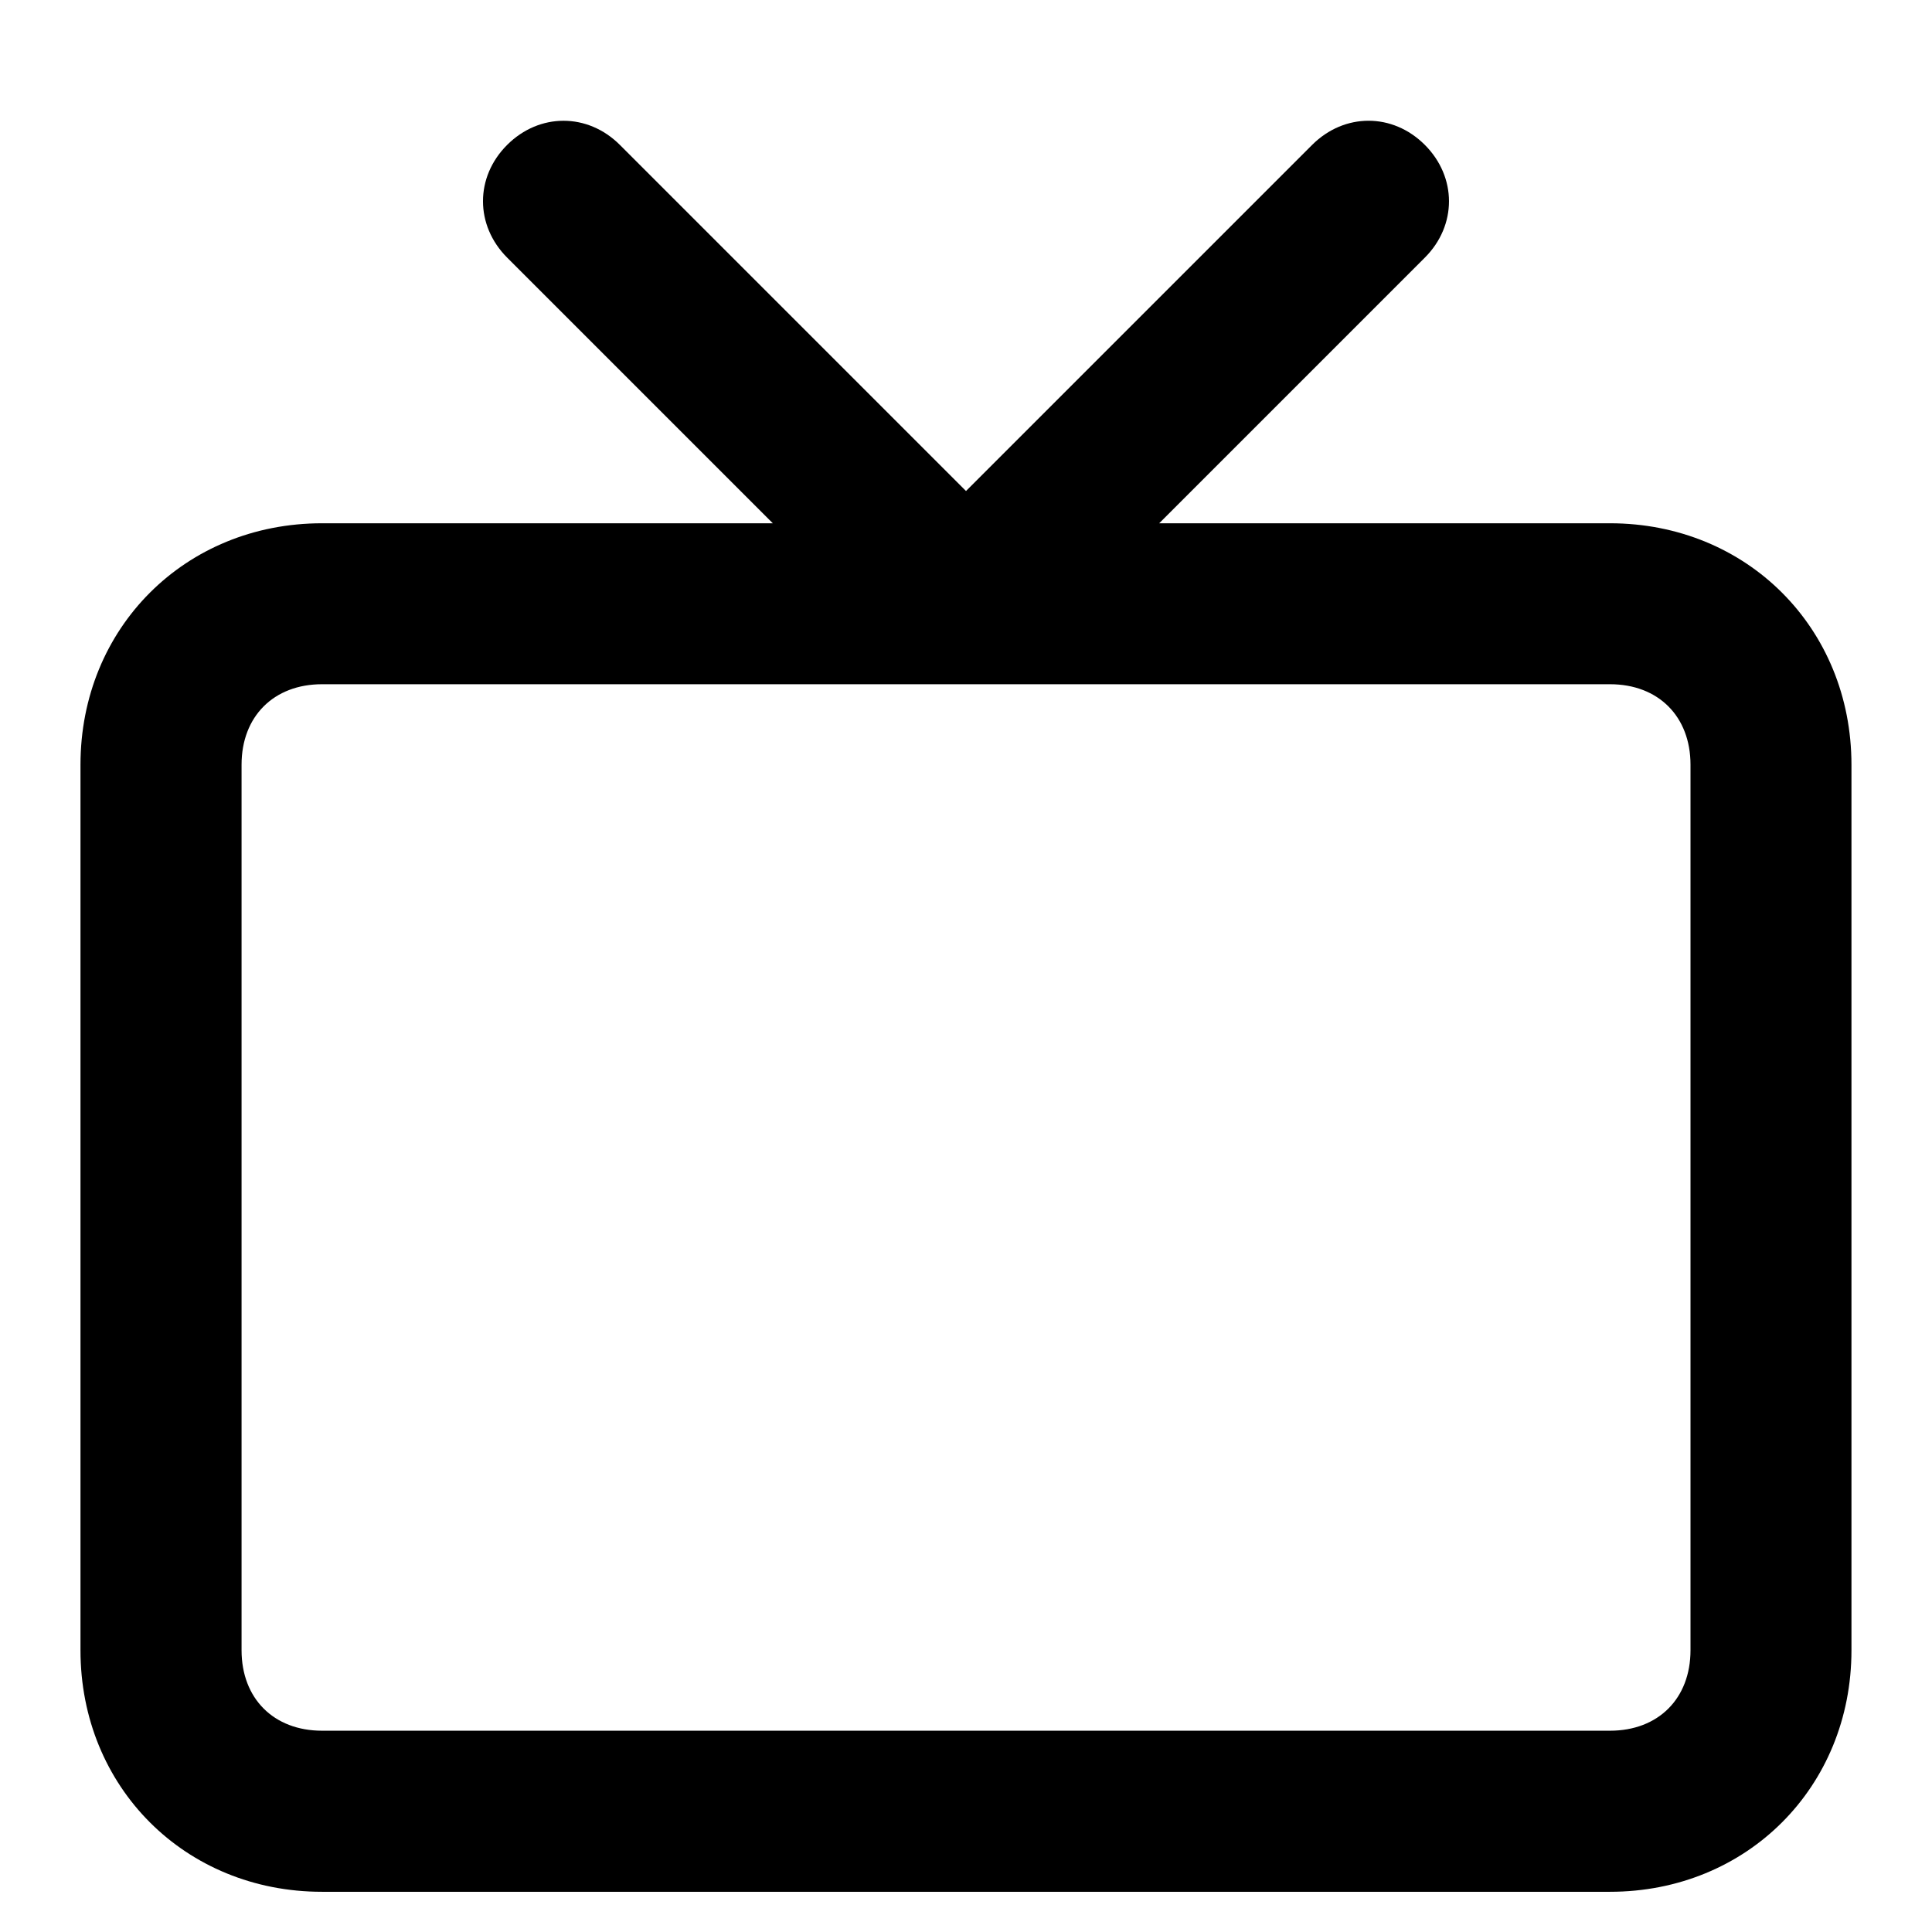 <!-- Generated by IcoMoon.io -->
<svg version="1.1" xmlns="http://www.w3.org/2000/svg" width="32" height="32" viewBox="0 0 32 32">
<title>tv</title>
<path d="M26.667 8.667h-7.467l4.4-4.4c0.533-0.533 0.533-1.333 0-1.867s-1.333-0.533-1.867 0l-5.733 5.733-5.733-5.733c-0.533-0.533-1.333-0.533-1.867 0s-0.533 1.333 0 1.867l4.4 4.4h-7.467c-2.267 0-4 1.733-4 4v14.667c0 2.267 1.733 4 4 4h21.333c2.267 0 4-1.733 4-4v-14.667c0-2.267-1.733-4-4-4zM28 27.333c0 0.8-0.533 1.333-1.333 1.333h-21.333c-0.8 0-1.333-0.533-1.333-1.333v-14.667c0-0.8 0.533-1.333 1.333-1.333h21.333c0.8 0 1.333 0.533 1.333 1.333v14.667z"></path>
</svg>
